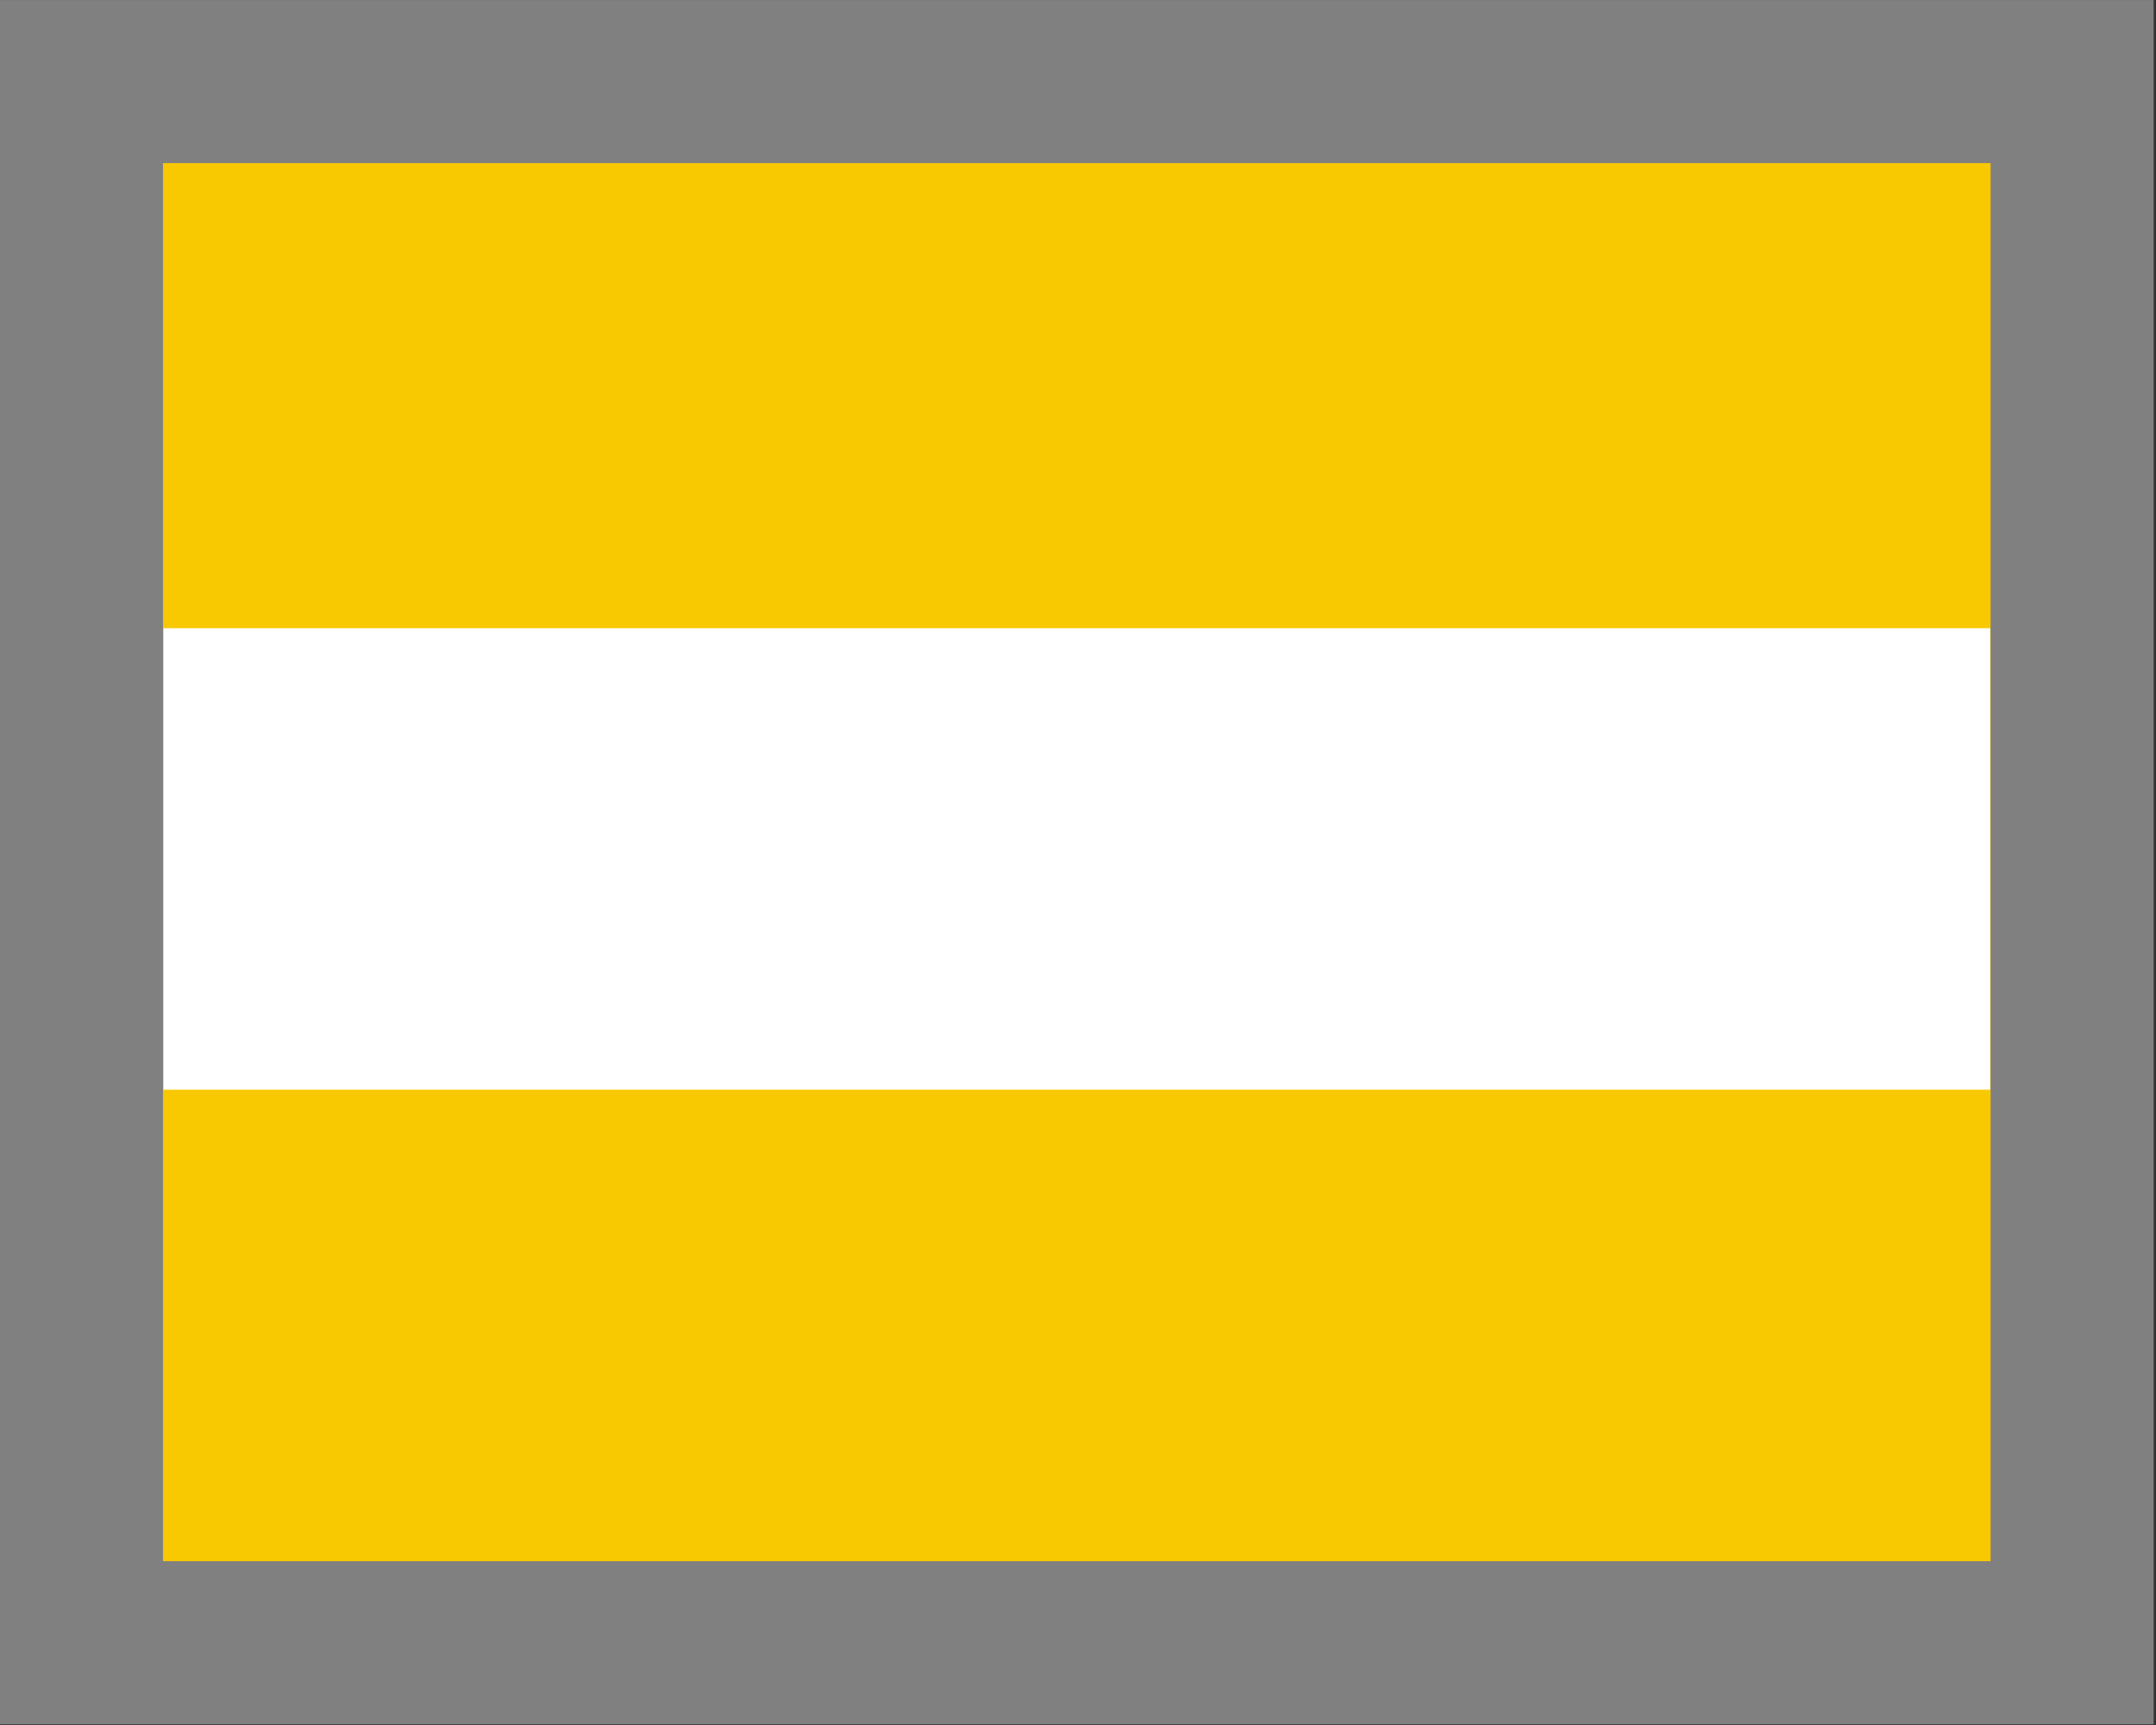 <?xml version="1.0" encoding="UTF-8" standalone="no"?>
<!-- Created with Inkscape (http://www.inkscape.org/) -->

<svg
   width="40"
   height="32"
   viewBox="0 0 40 32"
   version="1.1"
   id="SVGRoot"
   xmlns="http://www.w3.org/2000/svg"
   xmlns:svg="http://www.w3.org/2000/svg">
  <rect x="0" y="0" width="40" height="32" fill="#333333" stroke="none"/>
  <defs
     id="defs132" />
  <g
     id="layer1">
    <g
       id="layer1-5"
       transform="translate(-0.066,-0.036)"
       style="fill:#f80000;fill-opacity:1">
      <rect
         style="fill:#f8c800;stroke:#808080;stroke-width:3.025;stroke-linecap:square;stroke-dasharray:none;stroke-opacity:1;paint-order:markers fill stroke;fill-opacity:1"
         id="rect605"
         width="36.932"
         height="28.961"
         x="1.578"
         y="1.549" />
      <rect
         style="fill:#ffffff;fill-opacity:1;stroke:none;stroke-width:3.757;stroke-linecap:square;stroke-dasharray:none;stroke-opacity:1;paint-order:markers fill stroke"
         id="rect2665"
         width="33.889"
         height="8.561"
         x="3.1"
         y="11.69" />
    </g>
  </g>
</svg>
